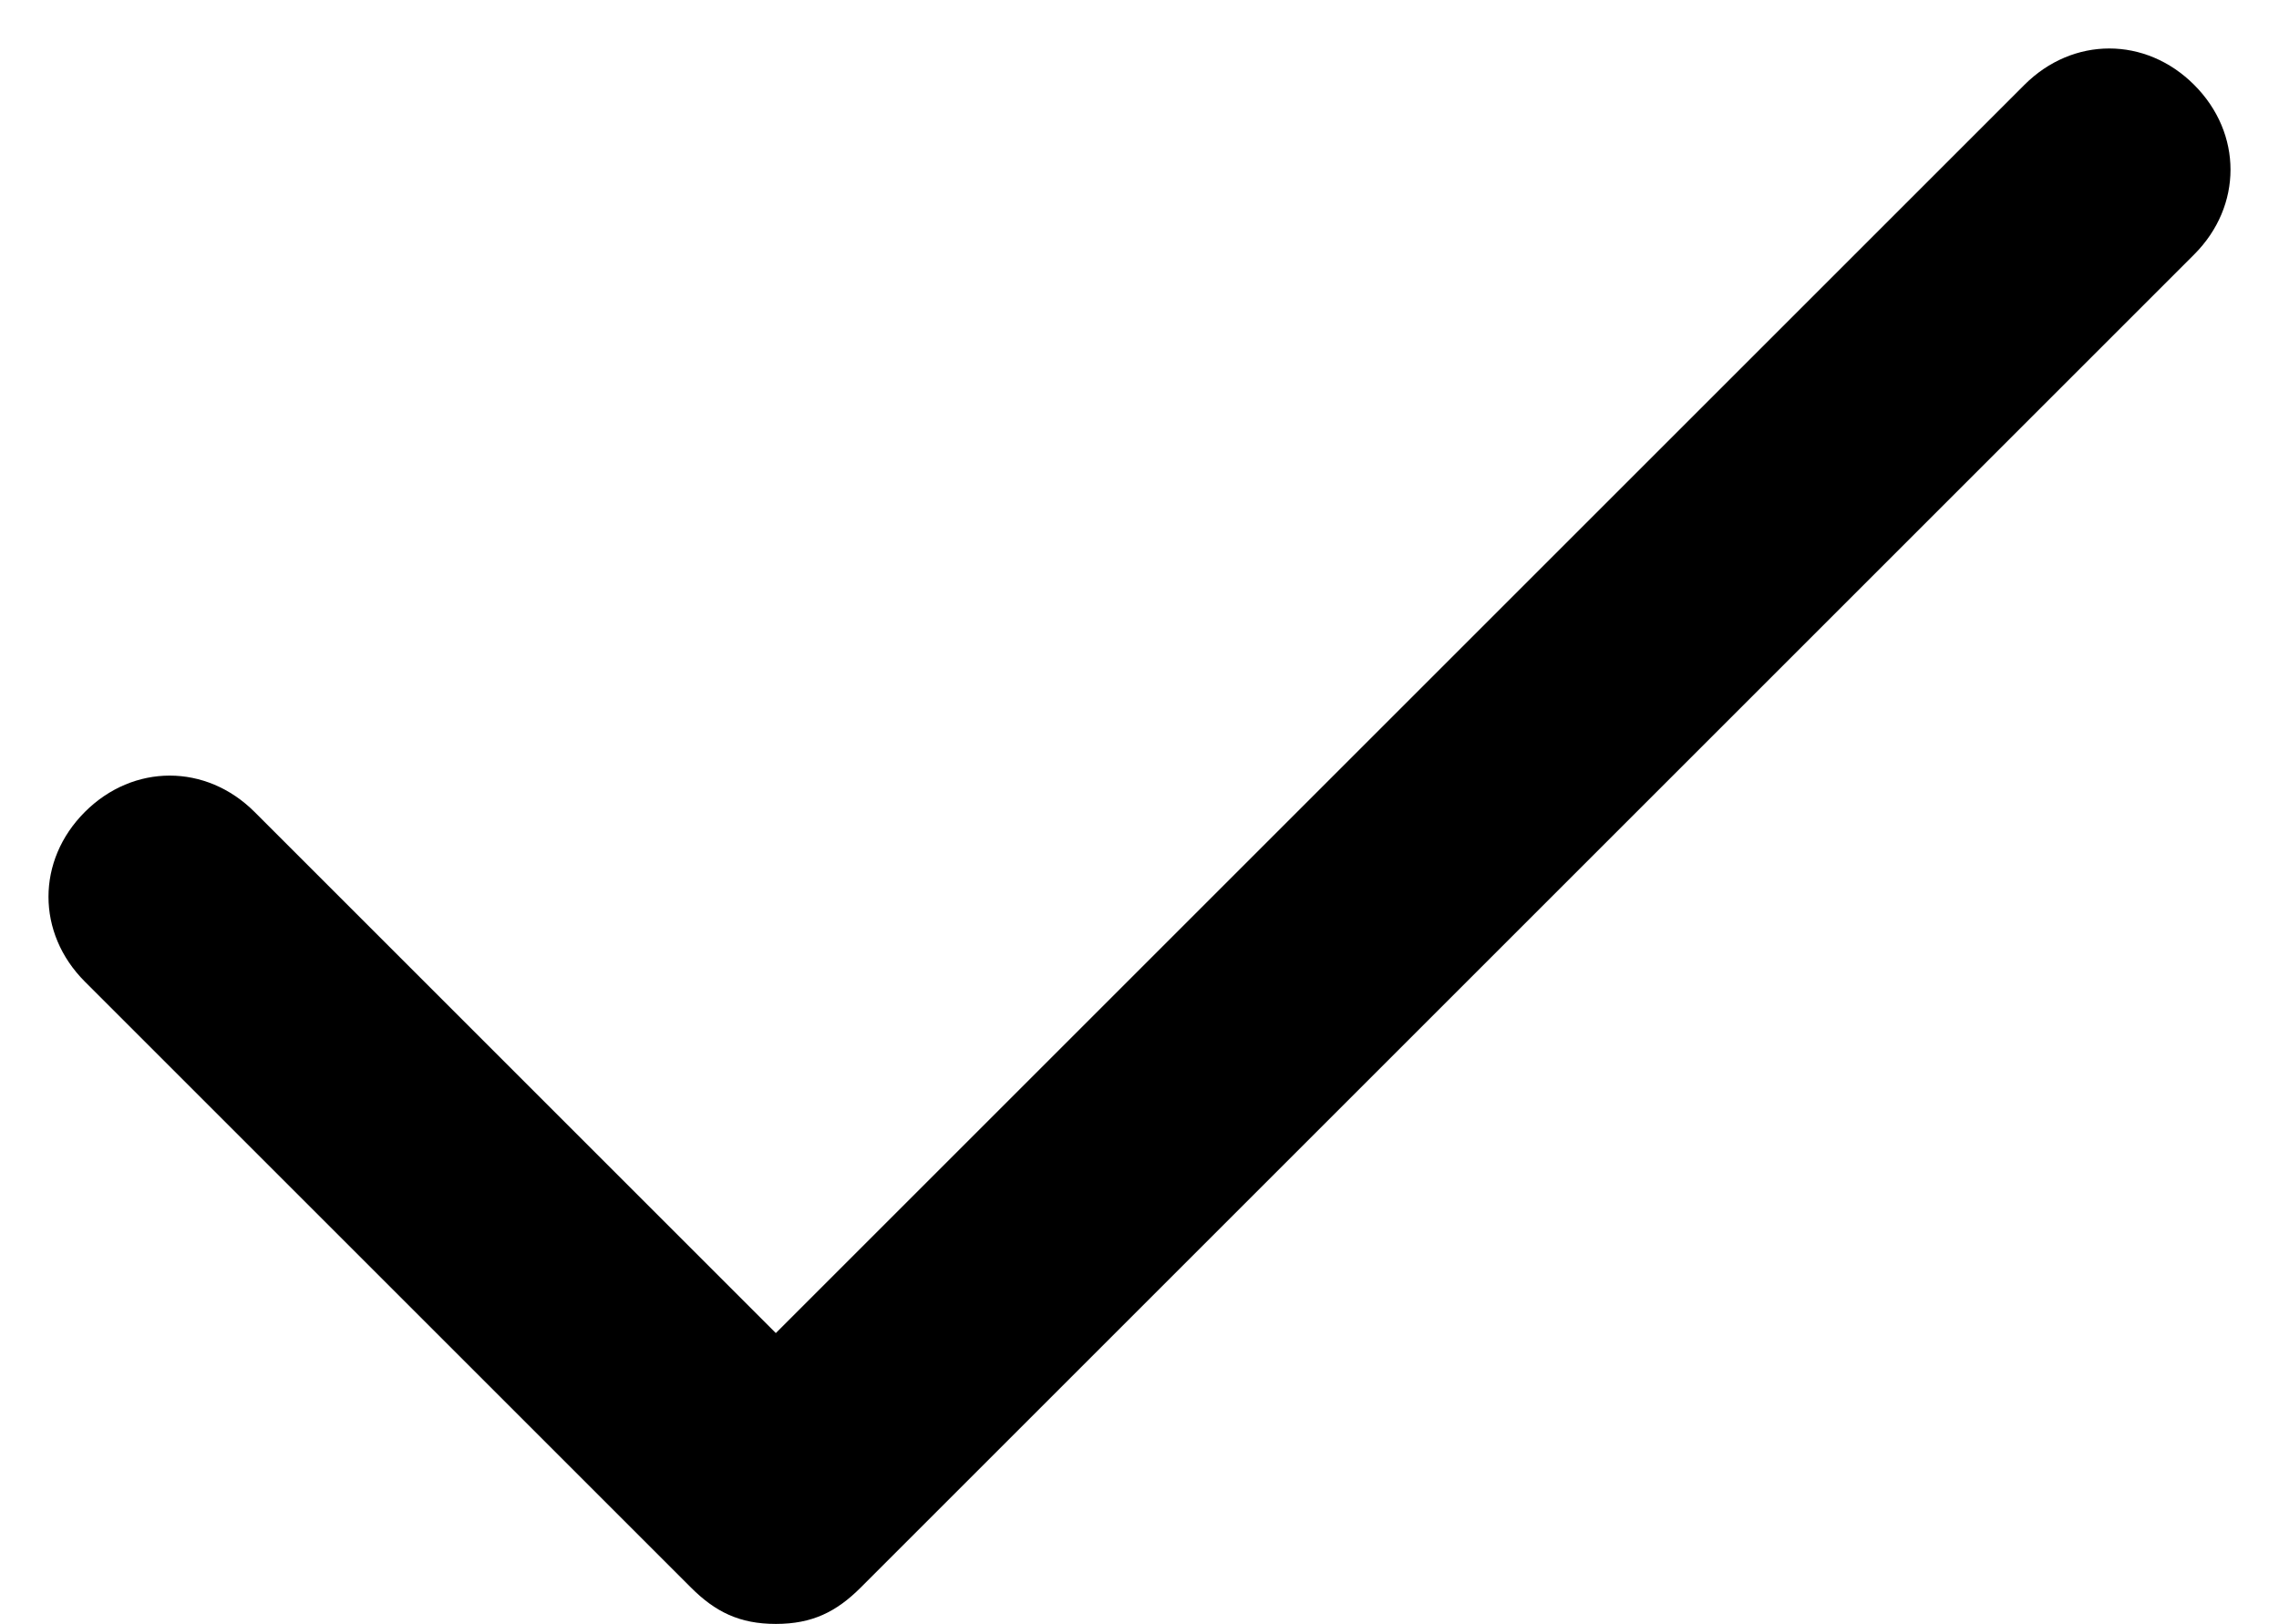 <?xml version="1.0" encoding="utf-8"?>
<!-- Generator: Adobe Illustrator 23.0.6, SVG Export Plug-In . SVG Version: 6.00 Build 0)  -->
<svg version="1.1" id="Warstwa_1" xmlns="http://www.w3.org/2000/svg" xmlns:xlink="http://www.w3.org/1999/xlink" x="0px" y="0px"
	 viewBox="0 0 18.8 13.4" style="enable-background:new 0 0 18.8 13.4;" xml:space="preserve">
<g id="check">
	<path d="M6.4,13.4c-0.3,0-0.5-0.1-0.7-0.3l-5-5c-0.4-0.4-0.4-1,0-1.4s1-0.4,1.4,0L6.4,11L16.7,0.7c0.4-0.4,1-0.4,1.4,0s0.4,1,0,1.4
		l-11,11C6.9,13.3,6.7,13.4,6.4,13.4z"/>
</g>
</svg>

